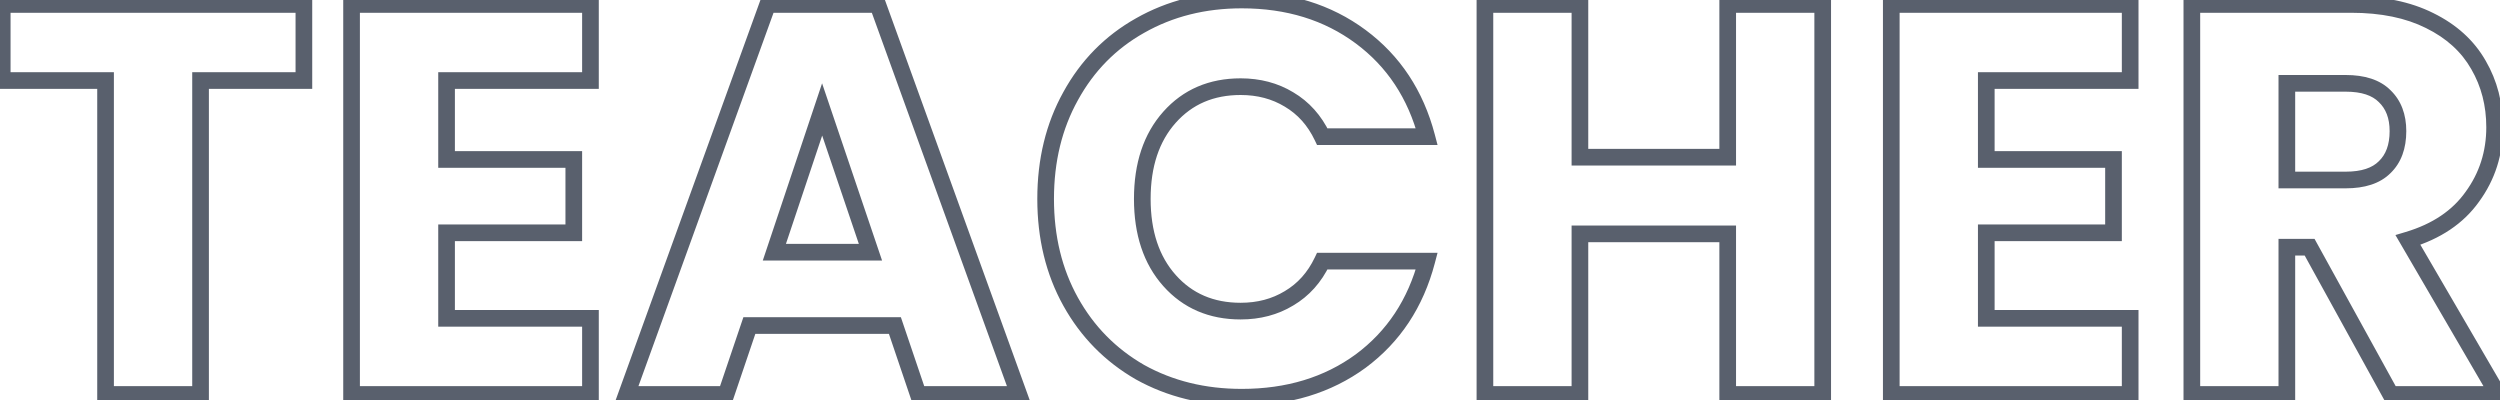 <svg width="450" height="72" viewBox="0 0 450 72" fill="none" xmlns="http://www.w3.org/2000/svg">
<path d="M54.7 0.8H56.2V-0.7H54.7V0.8ZM54.7 14.5V16H56.2V14.5H54.7ZM36.1 14.5V13H34.6V14.5H36.1ZM36.1 71V72.5H37.6V71H36.1ZM19 71H17.5V72.5H19V71ZM19 14.5H20.5V13H19V14.5ZM0.4 14.5H-1.1V16H0.4V14.5ZM0.4 0.8V-0.7H-1.1V0.8H0.4ZM53.2 0.8V14.5H56.2V0.8H53.2ZM54.7 13H36.1V16H54.7V13ZM34.6 14.5V71H37.6V14.5H34.6ZM36.1 69.5H19V72.5H36.1V69.5ZM20.5 71V14.5H17.5V71H20.5ZM19 13H0.4V16H19V13ZM1.9 14.5V0.8H-1.1V14.5H1.9ZM0.4 2.3H54.7V-0.7H0.4V2.3ZM80.382 14.5V13H78.882V14.5H80.382ZM80.382 28.7H78.882V30.2H80.382V28.7ZM103.282 28.7H104.782V27.2H103.282V28.7ZM103.282 41.9V43.4H104.782V41.9H103.282ZM80.382 41.9V40.4H78.882V41.9H80.382ZM80.382 57.3H78.882V58.8H80.382V57.3ZM106.282 57.3H107.782V55.8H106.282V57.3ZM106.282 71V72.5H107.782V71H106.282ZM63.282 71H61.782V72.5H63.282V71ZM63.282 0.8V-0.7H61.782V0.8H63.282ZM106.282 0.8H107.782V-0.7H106.282V0.8ZM106.282 14.5V16H107.782V14.5H106.282ZM78.882 14.5V28.7H81.882V14.5H78.882ZM80.382 30.2H103.282V27.2H80.382V30.2ZM101.782 28.7V41.9H104.782V28.7H101.782ZM103.282 40.4H80.382V43.4H103.282V40.4ZM78.882 41.9V57.3H81.882V41.9H78.882ZM80.382 58.8H106.282V55.8H80.382V58.8ZM104.782 57.3V71H107.782V57.3H104.782ZM106.282 69.5H63.282V72.5H106.282V69.5ZM64.782 71V0.8H61.782V71H64.782ZM63.282 2.3H106.282V-0.7H63.282V2.3ZM104.782 0.8V14.5H107.782V0.8H104.782ZM106.282 13H80.382V16H106.282V13ZM161.084 58.6L162.504 58.119L162.159 57.1H161.084V58.6ZM134.884 58.6V57.1H133.808L133.463 58.119L134.884 58.6ZM130.684 71V72.5H131.759L132.104 71.481L130.684 71ZM112.784 71L111.373 70.49L110.646 72.5H112.784V71ZM138.184 0.8V-0.7H137.131L136.773 0.29L138.184 0.8ZM157.984 0.8L159.394 0.29L159.036 -0.7H157.984V0.8ZM183.384 71V72.5H185.521L184.794 70.49L183.384 71ZM165.284 71L163.863 71.481L164.208 72.5H165.284V71ZM156.684 45.4V46.9H158.775L158.104 44.919L156.684 45.4ZM147.984 19.7L149.404 19.219L147.975 14.998L146.561 19.224L147.984 19.7ZM139.384 45.4L137.961 44.924L137.3 46.9H139.384V45.4ZM161.084 57.1H134.884V60.1H161.084V57.1ZM133.463 58.119L129.263 70.519L132.104 71.481L136.304 59.081L133.463 58.119ZM130.684 69.5H112.784V72.5H130.684V69.5ZM114.194 71.51L139.594 1.31L136.773 0.29L111.373 70.49L114.194 71.51ZM138.184 2.3H157.984V-0.7H138.184V2.3ZM156.573 1.31L181.973 71.51L184.794 70.49L159.394 0.29L156.573 1.31ZM183.384 69.5H165.284V72.5H183.384V69.5ZM166.704 70.519L162.504 58.119L159.663 59.081L163.863 71.481L166.704 70.519ZM158.104 44.919L149.404 19.219L146.563 20.181L155.263 45.881L158.104 44.919ZM146.561 19.224L137.961 44.924L140.806 45.876L149.406 20.176L146.561 19.224ZM139.384 46.9H156.684V43.9H139.384V46.9ZM192.714 17.3L194.025 18.029L194.029 18.022L192.714 17.3ZM205.214 4.6L205.949 5.907L205.955 5.904L205.214 4.6ZM244.914 6.6L245.808 5.395L244.914 6.6ZM256.814 24.6V26.1H258.76L258.265 24.218L256.814 24.6ZM238.014 24.6L236.66 25.246L237.068 26.1H238.014V24.6ZM232.014 17.9L231.237 19.183L231.245 19.188L231.252 19.192L232.014 17.9ZM210.514 21.1L211.634 22.098L210.514 21.1ZM210.514 50.5L209.394 51.498L210.514 50.5ZM232.014 53.7L231.252 52.408L231.245 52.412L231.237 52.417L232.014 53.7ZM238.014 47V45.5H237.068L236.66 46.354L238.014 47ZM256.814 47L258.265 47.382L258.76 45.5H256.814V47ZM244.914 65L245.799 66.211L245.808 66.205L244.914 65ZM205.214 67L204.466 68.3L204.476 68.306L204.486 68.311L205.214 67ZM192.714 54.3L194.025 53.572L192.714 54.3ZM189.714 35.8C189.714 29.09 191.164 23.179 194.025 18.029L191.403 16.572C188.264 22.221 186.714 28.643 186.714 35.8H189.714ZM194.029 18.022C196.897 12.796 200.865 8.767 205.949 5.907L204.479 3.293C198.896 6.433 194.531 10.871 191.399 16.578L194.029 18.022ZM205.955 5.904C211.108 2.978 216.948 1.5 223.514 1.5V-1.5C216.48 -1.5 210.12 0.089 204.473 3.296L205.955 5.904ZM223.514 1.5C231.569 1.5 238.378 3.621 244.021 7.805L245.808 5.395C239.583 0.779 232.126 -1.5 223.514 -1.5V1.5ZM244.021 7.805C249.662 11.988 253.444 17.689 255.363 24.982L258.265 24.218C256.184 16.311 252.033 10.012 245.808 5.395L244.021 7.805ZM256.814 23.1H238.014V26.1H256.814V23.1ZM239.368 23.954C237.85 20.773 235.653 18.305 232.776 16.608L231.252 19.192C233.575 20.562 235.379 22.561 236.66 25.246L239.368 23.954ZM232.791 16.617C229.999 14.927 226.825 14.1 223.314 14.1V17.1C226.336 17.1 228.962 17.806 231.237 19.183L232.791 16.617ZM223.314 14.1C217.654 14.1 212.968 16.091 209.394 20.102L211.634 22.098C214.594 18.776 218.44 17.1 223.314 17.1V14.1ZM209.394 20.102C205.826 24.107 204.114 29.394 204.114 35.8H207.114C207.114 29.939 208.669 25.426 211.634 22.098L209.394 20.102ZM204.114 35.8C204.114 42.206 205.826 47.493 209.394 51.498L211.634 49.502C208.669 46.174 207.114 41.66 207.114 35.8H204.114ZM209.394 51.498C212.968 55.509 217.654 57.5 223.314 57.5V54.5C218.44 54.5 214.594 52.824 211.634 49.502L209.394 51.498ZM223.314 57.5C226.825 57.5 229.999 56.673 232.791 54.983L231.237 52.417C228.962 53.794 226.336 54.5 223.314 54.5V57.5ZM232.776 54.992C235.653 53.295 237.85 50.827 239.368 47.646L236.66 46.354C235.379 49.039 233.575 51.038 231.252 52.408L232.776 54.992ZM238.014 48.5H256.814V45.5H238.014V48.5ZM255.363 46.618C253.444 53.911 249.662 59.612 244.021 63.795L245.808 66.205C252.033 61.588 256.184 55.289 258.265 47.382L255.363 46.618ZM244.029 63.789C238.387 67.91 231.574 70 223.514 70V73C232.121 73 239.575 70.757 245.799 66.211L244.029 63.789ZM223.514 70C216.943 70 211.098 68.553 205.943 65.689L204.486 68.311C210.13 71.447 216.485 73 223.514 73V70ZM205.962 65.7C200.866 62.769 196.893 58.734 194.025 53.572L191.403 55.029C194.535 60.666 198.896 65.097 204.466 68.3L205.962 65.7ZM194.025 53.572C191.164 48.421 189.714 42.51 189.714 35.8H186.714C186.714 42.956 188.264 49.379 191.403 55.029L194.025 53.572ZM328.086 0.8H329.586V-0.7H328.086V0.8ZM328.086 71V72.5H329.586V71H328.086ZM310.986 71H309.486V72.5H310.986V71ZM310.986 42.1H312.486V40.6H310.986V42.1ZM284.386 42.1V40.6H282.886V42.1H284.386ZM284.386 71V72.5H285.886V71H284.386ZM267.286 71H265.786V72.5H267.286V71ZM267.286 0.8V-0.7H265.786V0.8H267.286ZM284.386 0.8H285.886V-0.7H284.386V0.8ZM284.386 28.3H282.886V29.8H284.386V28.3ZM310.986 28.3V29.8H312.486V28.3H310.986ZM310.986 0.8V-0.7H309.486V0.8H310.986ZM326.586 0.8V71H329.586V0.8H326.586ZM328.086 69.5H310.986V72.5H328.086V69.5ZM312.486 71V42.1H309.486V71H312.486ZM310.986 40.6H284.386V43.6H310.986V40.6ZM282.886 42.1V71H285.886V42.1H282.886ZM284.386 69.5H267.286V72.5H284.386V69.5ZM268.786 71V0.8H265.786V71H268.786ZM267.286 2.3H284.386V-0.7H267.286V2.3ZM282.886 0.8V28.3H285.886V0.8H282.886ZM284.386 29.8H310.986V26.8H284.386V29.8ZM312.486 28.3V0.8H309.486V28.3H312.486ZM310.986 2.3H328.086V-0.7H310.986V2.3ZM357.53 14.5V13H356.03V14.5H357.53ZM357.53 28.7H356.03V30.2H357.53V28.7ZM380.43 28.7H381.93V27.2H380.43V28.7ZM380.43 41.9V43.4H381.93V41.9H380.43ZM357.53 41.9V40.4H356.03V41.9H357.53ZM357.53 57.3H356.03V58.8H357.53V57.3ZM383.43 57.3H384.93V55.8H383.43V57.3ZM383.43 71V72.5H384.93V71H383.43ZM340.43 71H338.93V72.5H340.43V71ZM340.43 0.8V-0.7H338.93V0.8H340.43ZM383.43 0.8H384.93V-0.7H383.43V0.8ZM383.43 14.5V16H384.93V14.5H383.43ZM356.03 14.5V28.7H359.03V14.5H356.03ZM357.53 30.2H380.43V27.2H357.53V30.2ZM378.93 28.7V41.9H381.93V28.7H378.93ZM380.43 40.4H357.53V43.4H380.43V40.4ZM356.03 41.9V57.3H359.03V41.9H356.03ZM357.53 58.8H383.43V55.8H357.53V58.8ZM381.93 57.3V71H384.93V57.3H381.93ZM383.43 69.5H340.43V72.5H383.43V69.5ZM341.93 71V0.8H338.93V71H341.93ZM340.43 2.3H383.43V-0.7H340.43V2.3ZM381.93 0.8V14.5H384.93V0.8H381.93ZM383.43 13H357.53V16H383.43V13ZM430.332 71L429.018 71.724L429.446 72.5H430.332V71ZM415.732 44.5L417.046 43.776L416.618 43H415.732V44.5ZM411.632 44.5V43H410.132V44.5H411.632ZM411.632 71V72.5H413.132V71H411.632ZM394.532 71H393.032V72.5H394.532V71ZM394.532 0.8V-0.7H393.032V0.8H394.532ZM437.332 3.7L436.661 5.042L436.67 5.046L437.332 3.7ZM446.132 11.7L444.828 12.441L444.834 12.453L446.132 11.7ZM445.032 35.4L443.819 34.518L443.814 34.525L443.808 34.532L445.032 35.4ZM433.432 43.2L433.003 41.763L431.176 42.308L432.136 43.955L433.432 43.2ZM449.632 71V72.5H452.242L450.928 70.245L449.632 71ZM411.632 32.4H410.132V33.9H411.632V32.4ZM429.232 30.1L428.194 29.017L428.183 29.028L428.171 29.039L429.232 30.1ZM429.232 17.3L428.171 18.361L428.183 18.372L428.194 18.383L429.232 17.3ZM411.632 15V13.5H410.132V15H411.632ZM431.646 70.276L417.046 43.776L414.418 45.224L429.018 71.724L431.646 70.276ZM415.732 43H411.632V46H415.732V43ZM410.132 44.5V71H413.132V44.5H410.132ZM411.632 69.5H394.532V72.5H411.632V69.5ZM396.032 71V0.8H393.032V71H396.032ZM394.532 2.3H423.232V-0.7H394.532V2.3ZM423.232 2.3C428.596 2.3 433.053 3.237 436.661 5.042L438.003 2.358C433.878 0.296 428.935 -0.7 423.232 -0.7V2.3ZM436.67 5.046C440.368 6.863 443.061 9.334 444.828 12.441L447.436 10.959C445.336 7.266 442.163 4.403 437.994 2.354L436.67 5.046ZM444.834 12.453C446.626 15.541 447.532 19.011 447.532 22.9H450.532C450.532 18.522 449.505 14.526 447.43 10.947L444.834 12.453ZM447.532 22.9C447.532 27.26 446.293 31.115 443.819 34.518L446.245 36.282C449.104 32.351 450.532 27.874 450.532 22.9H447.532ZM443.808 34.532C441.437 37.876 437.879 40.306 433.003 41.763L433.861 44.637C439.252 43.027 443.427 40.257 446.256 36.268L443.808 34.532ZM432.136 43.955L448.336 71.755L450.928 70.245L434.728 42.445L432.136 43.955ZM449.632 69.5H430.332V72.5H449.632V69.5ZM411.632 33.9H422.232V30.9H411.632V33.9ZM422.232 33.9C425.586 33.9 428.373 33.08 430.293 31.161L428.171 29.039C427.024 30.187 425.145 30.9 422.232 30.9V33.9ZM430.27 31.183C432.238 29.296 433.132 26.695 433.132 23.6H430.132C430.132 26.105 429.426 27.837 428.194 29.017L430.27 31.183ZM433.132 23.6C433.132 20.614 432.224 18.09 430.27 16.217L428.194 18.383C429.44 19.577 430.132 21.253 430.132 23.6H433.132ZM430.293 16.239C428.373 14.32 425.586 13.5 422.232 13.5V16.5C425.145 16.5 427.024 17.213 428.171 18.361L430.293 16.239ZM422.232 13.5H411.632V16.5H422.232V13.5ZM410.132 15V32.4H413.132V15H410.132Z" fill="#59606D"/>
</svg>
